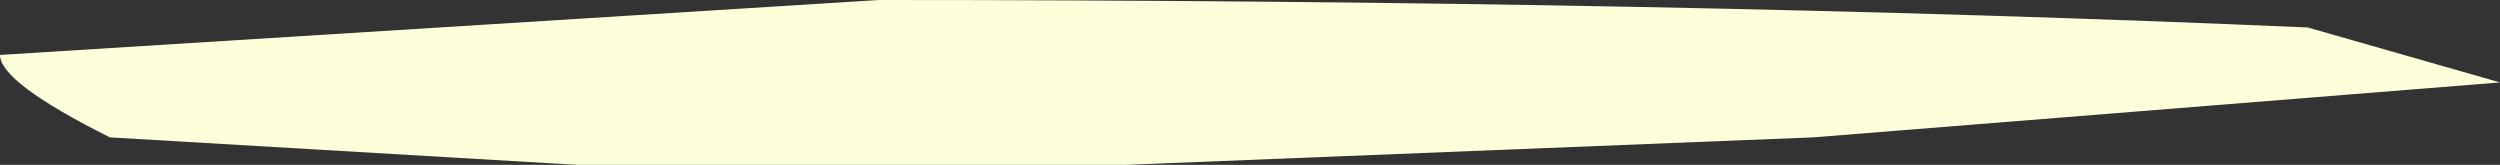 <?xml version="1.0" encoding="UTF-8" standalone="no"?>
<svg xmlns:ffdec="https://www.free-decompiler.com/flash" xmlns:xlink="http://www.w3.org/1999/xlink" ffdec:objectType="shape" height="0.3px" width="4.55px" xmlns="http://www.w3.org/2000/svg">
  <rect width="100%" height="100%" fill="#333333" stroke="none"/>
  <g transform="matrix(1.0, 0.0, 0.0, 1.0, -35.35, 0.15)">
    <path d="M36.95 -0.15 Q38.4 -0.15 39.55 -0.1 L39.9 0.0 38.65 0.1 37.4 0.15 36.4 0.15 35.55 0.1 Q35.35 0.0 35.35 -0.05 L36.95 -0.15" fill="#fcffd9" fill-rule="evenodd" stroke="none"/>
  </g>
</svg>
